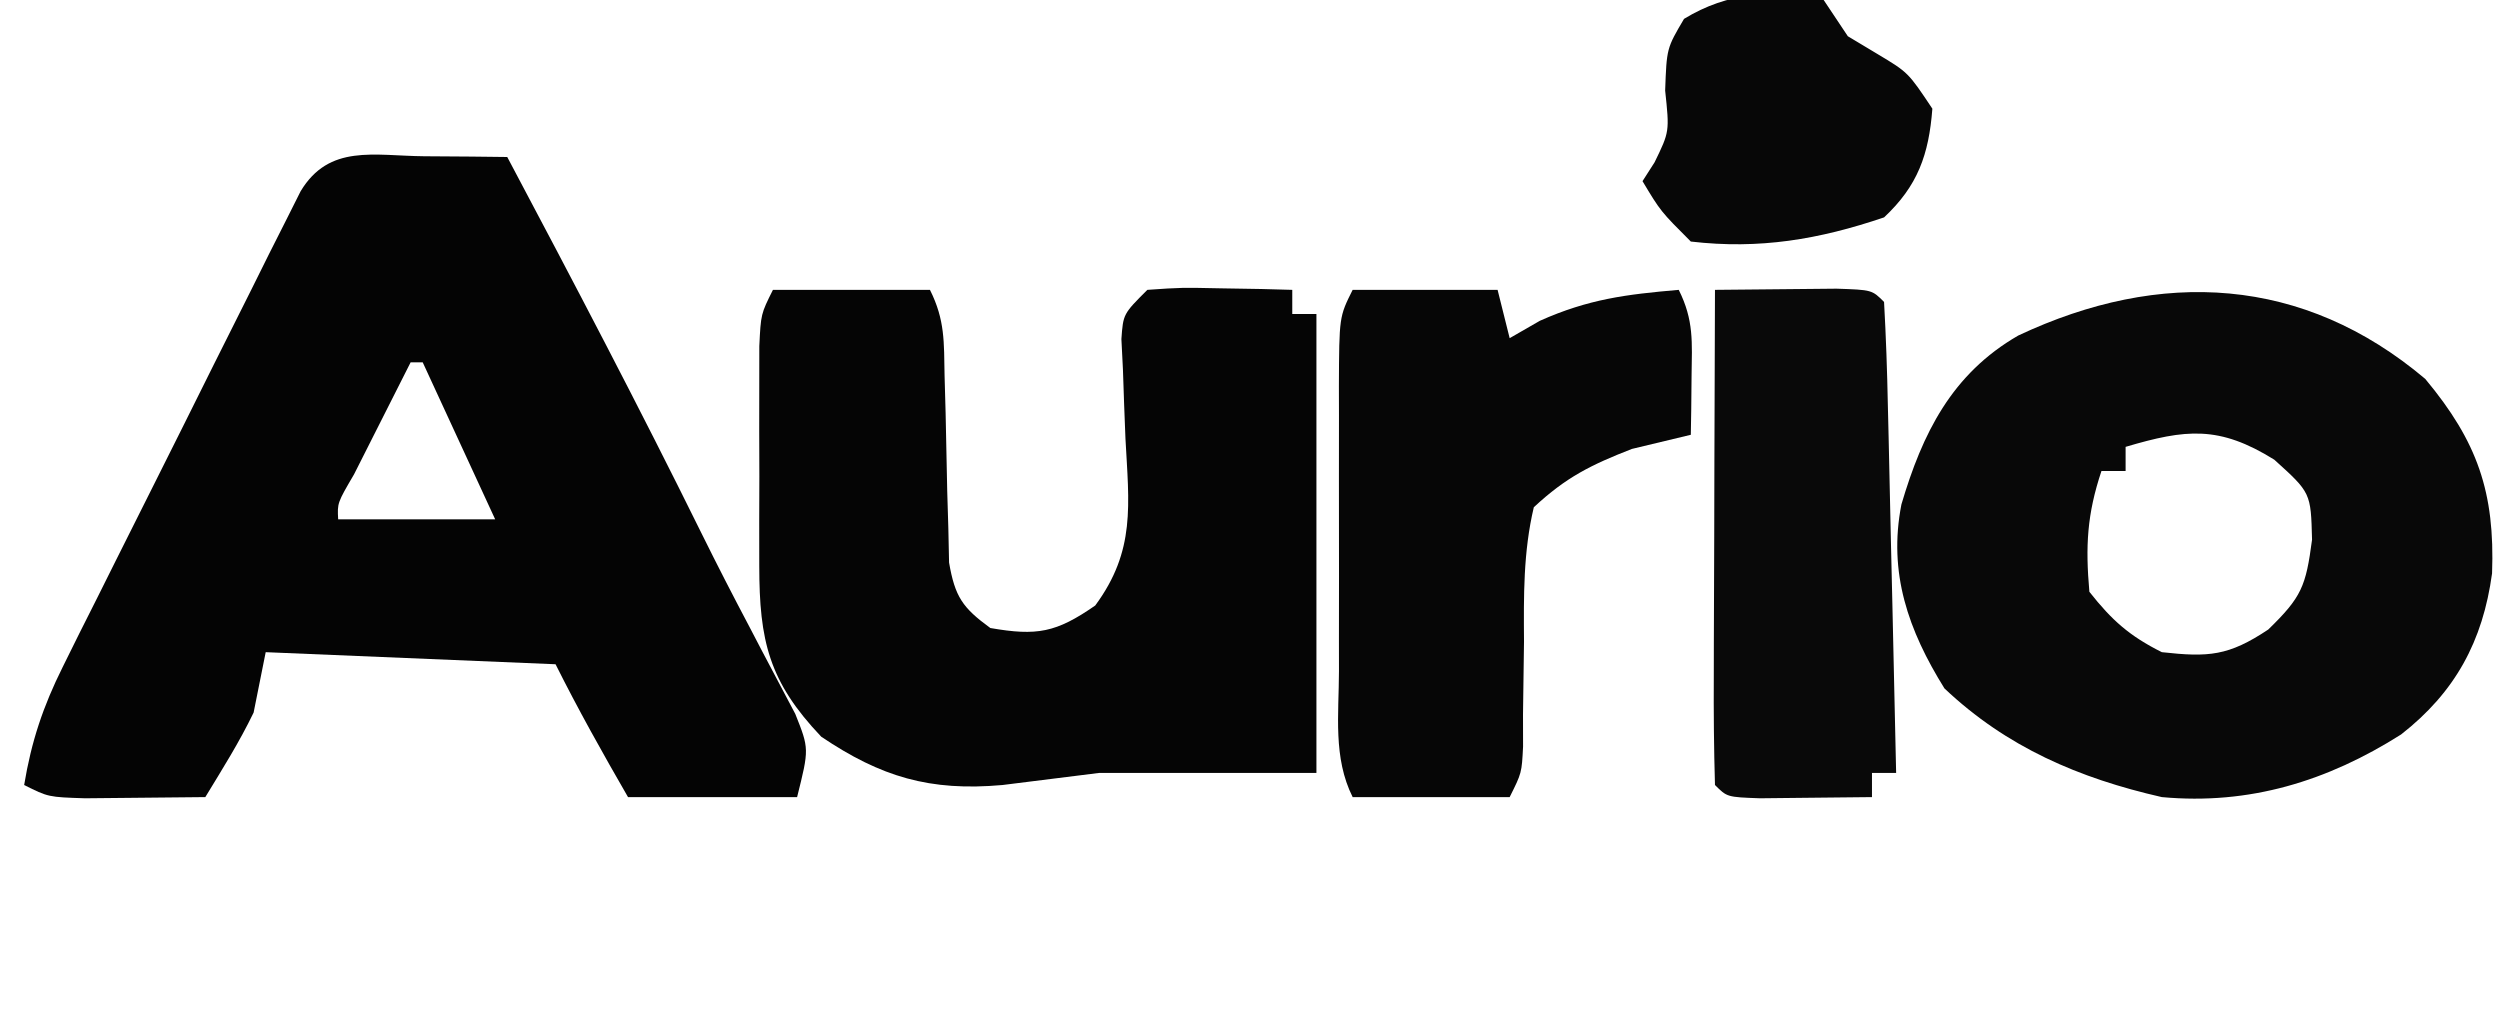 <?xml version="1.0" encoding="UTF-8"?>
<svg version="1.1" xmlns="http://www.w3.org/2000/svg" width="207" height="85">
<path d="M0 0 C1.281 0.009 2.563 0.018 3.883 0.027 C5.364 0.045 5.364 0.045 6.875 0.062 C12.363 10.401 17.798 20.757 22.977 31.254 C24.267 33.866 25.599 36.452 26.961 39.027 C27.293 39.664 27.626 40.301 27.968 40.958 C28.879 42.7 29.8 44.436 30.723 46.172 C31.875 49.062 31.875 49.062 30.875 53.062 C26.255 53.062 21.635 53.062 16.875 53.062 C14.775 49.422 12.756 45.824 10.875 42.062 C2.955 41.733 -4.965 41.403 -13.125 41.062 C-13.455 42.712 -13.785 44.362 -14.125 46.062 C-15.305 48.512 -16.709 50.733 -18.125 53.062 C-20.25 53.089 -22.375 53.109 -24.5 53.125 C-25.683 53.137 -26.867 53.148 -28.086 53.16 C-31.125 53.062 -31.125 53.062 -33.125 52.062 C-32.531 48.461 -31.558 45.55 -29.932 42.288 C-29.251 40.912 -29.251 40.912 -28.556 39.508 C-27.819 38.042 -27.819 38.042 -27.066 36.547 C-26.562 35.535 -26.058 34.524 -25.538 33.482 C-24.473 31.348 -23.404 29.217 -22.333 27.087 C-20.689 23.815 -19.058 20.537 -17.428 17.258 C-16.391 15.187 -15.354 13.117 -14.316 11.047 C-13.827 10.062 -13.337 9.076 -12.833 8.061 C-12.376 7.156 -11.918 6.251 -11.448 5.319 C-11.046 4.519 -10.645 3.72 -10.232 2.895 C-7.863 -1.028 -4.167 -0.038 0 0 Z M-1.125 17.062 C-2.127 19.04 -3.127 21.02 -4.125 23 C-4.682 24.102 -5.239 25.204 -5.812 26.34 C-7.197 28.709 -7.197 28.709 -7.125 30.062 C-2.835 30.062 1.455 30.062 5.875 30.062 C3.895 25.773 1.915 21.483 -0.125 17.062 C-0.455 17.062 -0.785 17.062 -1.125 17.062 Z " fill="#040404" transform="translate(35.125,12.938)"/>
<path d="M0 0 C4.29 0 8.58 0 13 0 C14.255 2.509 14.158 4.315 14.211 7.121 C14.239 8.139 14.268 9.157 14.297 10.205 C14.349 12.356 14.393 14.507 14.43 16.658 C14.461 17.677 14.492 18.696 14.523 19.746 C14.543 20.681 14.563 21.616 14.583 22.58 C15.071 25.414 15.698 26.322 18 28 C21.862 28.672 23.446 28.385 26.684 26.137 C30.043 21.587 29.481 17.801 29.188 12.312 C29.11 10.413 29.04 8.513 28.98 6.613 C28.938 5.776 28.896 4.938 28.852 4.075 C29 2 29 2 31 0 C33.82 -0.195 33.82 -0.195 37.125 -0.125 C38.221 -0.107 39.316 -0.089 40.445 -0.07 C41.71 -0.036 41.71 -0.036 43 0 C43 0.66 43 1.32 43 2 C43.66 2 44.32 2 45 2 C45 14.54 45 27.08 45 40 C39.06 40 33.12 40 27 40 C24.36 40.33 21.72 40.66 19 41 C12.991 41.537 8.938 40.328 4 37 C-0.345 32.432 -1.126 29.053 -1.133 22.871 C-1.134 21.672 -1.135 20.472 -1.137 19.236 C-1.133 17.983 -1.129 16.729 -1.125 15.438 C-1.129 14.18 -1.133 12.923 -1.137 11.627 C-1.135 10.429 -1.134 9.231 -1.133 7.996 C-1.131 6.344 -1.131 6.344 -1.129 4.658 C-1 2 -1 2 0 0 Z " fill="#050505" transform="translate(64,24)"/>
<path d="M0 0 C4.333 5.2 5.773 9.395 5.531 16.098 C4.766 21.721 2.481 25.936 -2 29.438 C-8.104 33.306 -14.57 35.296 -21.812 34.625 C-28.671 33.061 -34.663 30.496 -39.812 25.625 C-42.795 20.831 -44.486 16.066 -43.375 10.391 C-41.639 4.513 -39.211 -0.415 -33.699 -3.594 C-21.912 -9.141 -10.088 -8.519 0 0 Z M-24.812 5.625 C-24.812 6.285 -24.812 6.945 -24.812 7.625 C-25.473 7.625 -26.133 7.625 -26.812 7.625 C-28.01 11.218 -28.143 13.852 -27.812 17.625 C-25.945 19.99 -24.492 21.285 -21.812 22.625 C-17.94 23.055 -16.288 22.942 -13 20.75 C-10.229 18.058 -9.885 17.175 -9.375 13.312 C-9.473 9.423 -9.473 9.423 -12.5 6.688 C-17.064 3.846 -19.817 4.145 -24.812 5.625 Z " fill="#080808" transform="translate(200.812,31.375)"/>
<path d="M0 0 C3.96 0 7.92 0 12 0 C12.33 1.32 12.66 2.64 13 4 C13.825 3.526 14.65 3.051 15.5 2.562 C19.528 0.764 22.632 0.377 27 0 C28.262 2.525 28.099 4.312 28.062 7.125 C28.053 8.035 28.044 8.945 28.035 9.883 C28.024 10.581 28.012 11.28 28 12 C26.372 12.391 24.745 12.781 23.117 13.172 C19.754 14.487 17.689 15.494 15 18 C14.124 21.701 14.161 25.336 14.188 29.125 C14.163 31.128 14.136 33.13 14.105 35.133 C14.107 36.019 14.109 36.904 14.11 37.817 C14 40 14 40 13 42 C8.71 42 4.42 42 0 42 C-1.631 38.739 -1.142 35.145 -1.133 31.562 C-1.134 30.727 -1.135 29.891 -1.136 29.03 C-1.136 27.261 -1.135 25.492 -1.13 23.724 C-1.125 21.011 -1.13 18.299 -1.137 15.586 C-1.136 13.87 -1.135 12.154 -1.133 10.438 C-1.135 9.623 -1.137 8.808 -1.139 7.969 C-1.115 2.23 -1.115 2.23 0 0 Z " fill="#060606" transform="translate(112,24)"/>
<path d="M0 0 C2.146 -0.027 4.292 -0.046 6.438 -0.062 C7.632 -0.074 8.827 -0.086 10.059 -0.098 C13 0 13 0 14 1 C14.16 3.883 14.26 6.744 14.316 9.629 C14.337 10.493 14.358 11.357 14.379 12.248 C14.445 15.019 14.504 17.791 14.562 20.562 C14.606 22.437 14.649 24.311 14.693 26.186 C14.801 30.79 14.902 35.395 15 40 C14.34 40 13.68 40 13 40 C13 40.66 13 41.32 13 42 C11.021 42.027 9.042 42.046 7.062 42.062 C5.96 42.074 4.858 42.086 3.723 42.098 C1 42 1 42 0 41 C-0.089 37.97 -0.115 34.963 -0.098 31.934 C-0.096 31.025 -0.095 30.116 -0.093 29.18 C-0.088 26.266 -0.075 23.352 -0.062 20.438 C-0.057 18.467 -0.053 16.496 -0.049 14.525 C-0.038 9.684 -0.021 4.842 0 0 Z " fill="#090909" transform="translate(142,24)"/>
<path d="M0 0 C0.66 0.99 1.32 1.98 2 3 C3.237 3.743 3.237 3.743 4.5 4.5 C7 6 7 6 9 9 C8.708 12.801 7.795 15.385 5 18 C-0.399 19.83 -5.323 20.662 -11 20 C-13.5 17.5 -13.5 17.5 -15 15 C-14.67 14.484 -14.34 13.969 -14 13.438 C-12.763 10.899 -12.763 10.899 -13.125 7.5 C-13 4 -13 4 -11.562 1.562 C-7.909 -0.665 -4.184 -0.897 0 0 Z " fill="#070707" transform="translate(151,0)"/>
</svg>
